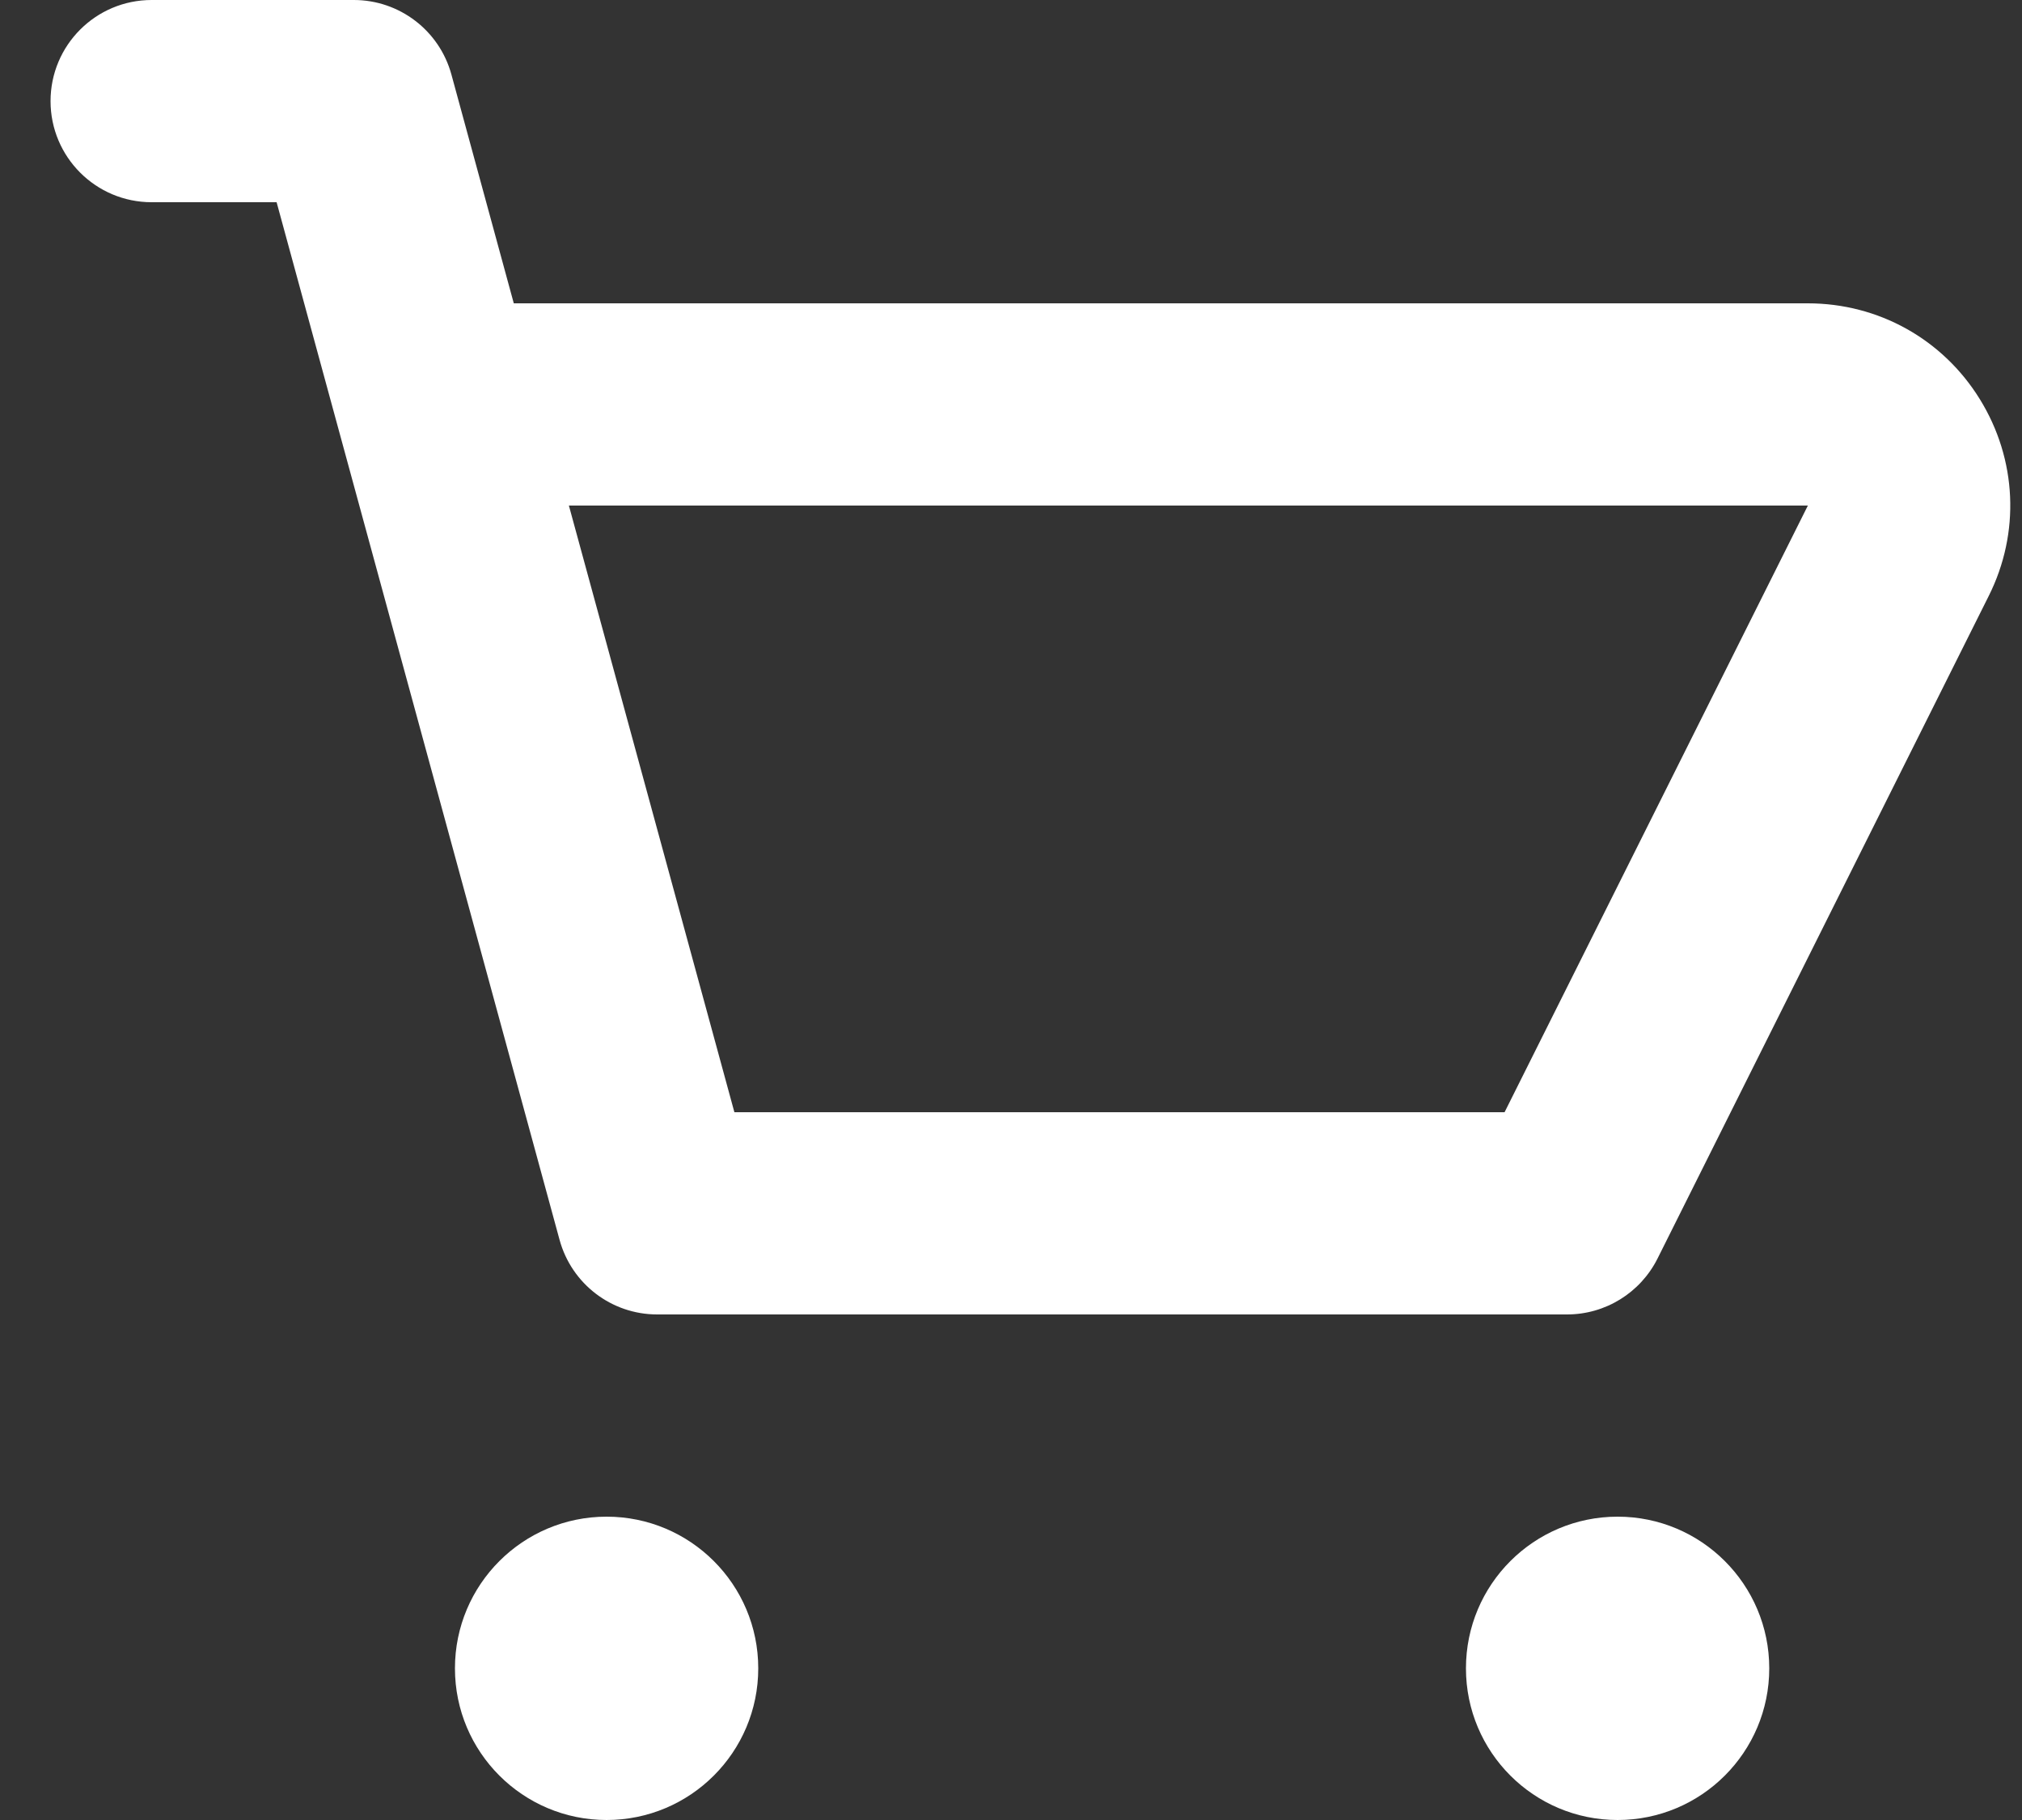 <svg width="20" height="18" viewBox="0 0 20 18" fill="none" xmlns="http://www.w3.org/2000/svg">
<rect x="0" y="0" width="20" height="18" fill="#333333" stroke="none"/>
<path fill-rule="evenodd" clip-rule="evenodd" d="M14.882 11H7.264L5.627 5H17.882L14.882 11ZM19.583 3.948C19.216 3.354 18.58 3 17.882 3H5.082L4.465 0.737C4.346 0.302 3.951 0 3.5 0H1.5C0.947 0 0.5 0.448 0.5 1C0.5 1.552 0.947 2 1.5 2H2.736L5.535 12.263C5.654 12.698 6.049 13 6.5 13H15.5C15.879 13 16.225 12.786 16.395 12.447L19.671 5.894C19.984 5.269 19.95 4.542 19.583 3.948ZM6 15C5.172 15 4.5 15.671 4.5 16.5C4.5 17.329 5.172 18 6 18C6.828 18 7.5 17.329 7.5 16.5C7.5 15.671 6.828 15 6 15ZM14.5 16.5C14.5 15.671 15.172 15 16 15C16.828 15 17.5 15.671 17.5 16.5C17.5 17.329 16.828 18 16 18C15.172 18 14.5 17.329 14.5 16.5Z" fill="#ffffff"/>
</svg>
